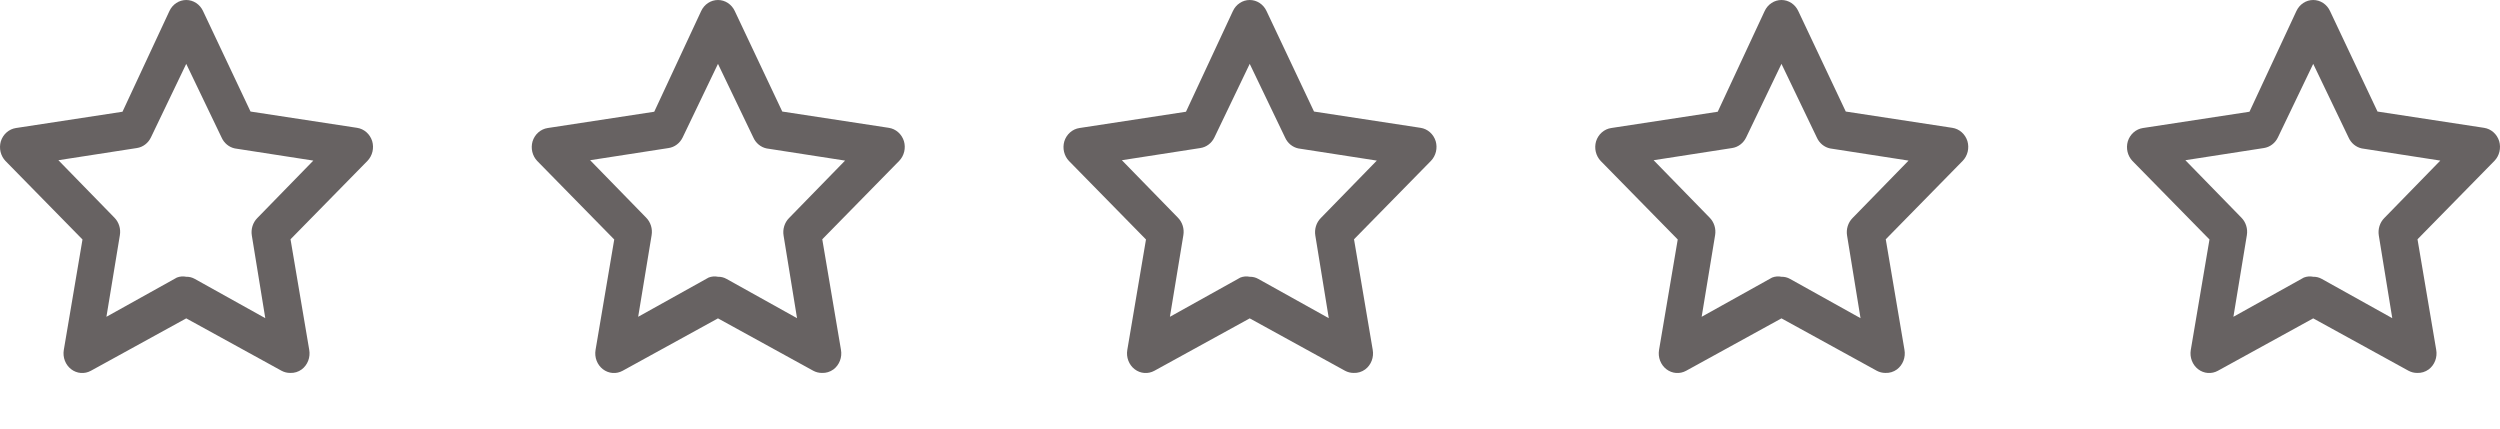 <svg width="315" height="54" viewBox="0 0 315 54" fill="none" xmlns="http://www.w3.org/2000/svg">
<path d="M36.559 46.988C36.182 46.989 35.81 46.896 35.475 46.716L23.465 40.114L11.454 46.716C11.064 46.931 10.624 47.027 10.185 46.993C9.745 46.959 9.324 46.797 8.968 46.523C8.612 46.251 8.337 45.878 8.173 45.449C8.008 45.02 7.962 44.55 8.039 44.095L10.394 30.175L0.692 20.285C0.389 19.968 0.174 19.57 0.07 19.134C-0.033 18.699 -0.022 18.242 0.103 17.812C0.239 17.373 0.49 16.982 0.828 16.685C1.165 16.388 1.574 16.196 2.01 16.131L15.434 14.079L21.345 1.395C21.538 0.977 21.839 0.624 22.214 0.378C22.589 0.131 23.022 0 23.465 0C23.907 0 24.34 0.131 24.715 0.378C25.09 0.624 25.391 0.977 25.584 1.395L31.566 14.054L44.99 16.106C45.425 16.171 45.835 16.363 46.172 16.66C46.51 16.958 46.761 17.348 46.897 17.788C47.022 18.217 47.033 18.674 46.93 19.11C46.826 19.545 46.611 19.943 46.309 20.26L36.606 30.15L38.961 44.07C39.045 44.534 39.001 45.013 38.834 45.451C38.667 45.889 38.384 46.268 38.019 46.543C37.592 46.857 37.079 47.013 36.559 46.988ZM23.465 34.873C23.842 34.863 24.216 34.956 24.548 35.145L33.426 40.09L31.731 29.68C31.665 29.283 31.693 28.875 31.812 28.491C31.931 28.107 32.138 27.76 32.414 27.48L39.479 20.235L29.588 18.702C29.225 18.626 28.885 18.46 28.594 18.22C28.304 17.979 28.071 17.67 27.916 17.318L23.465 8.046L19.014 17.318C18.843 17.673 18.594 17.98 18.286 18.212C17.979 18.445 17.622 18.596 17.247 18.653L7.356 20.186L14.421 27.43C14.697 27.711 14.904 28.058 15.023 28.442C15.142 28.825 15.17 29.233 15.104 29.631L13.409 39.916L22.287 34.971C22.663 34.825 23.071 34.79 23.465 34.873Z" fill="#676262"/>
<path d="M103.559 46.988C103.182 46.989 102.811 46.896 102.475 46.716L90.465 40.114L78.454 46.716C78.064 46.931 77.624 47.027 77.185 46.993C76.745 46.959 76.324 46.797 75.968 46.523C75.612 46.251 75.337 45.878 75.172 45.449C75.008 45.02 74.962 44.55 75.039 44.095L77.394 30.175L67.692 20.285C67.389 19.968 67.174 19.57 67.07 19.134C66.967 18.699 66.978 18.242 67.103 17.812C67.239 17.373 67.49 16.982 67.828 16.685C68.165 16.388 68.575 16.196 69.01 16.131L82.434 14.079L88.345 1.395C88.538 0.977 88.839 0.624 89.214 0.378C89.589 0.131 90.022 0 90.465 0C90.907 0 91.341 0.131 91.715 0.378C92.09 0.624 92.391 0.977 92.584 1.395L98.566 14.054L111.99 16.106C112.426 16.171 112.835 16.363 113.172 16.66C113.51 16.958 113.761 17.348 113.897 17.788C114.022 18.217 114.033 18.674 113.93 19.11C113.826 19.545 113.611 19.943 113.308 20.26L103.606 30.15L105.961 44.07C106.045 44.534 106.001 45.013 105.834 45.451C105.667 45.889 105.384 46.268 105.019 46.543C104.592 46.857 104.079 47.013 103.559 46.988ZM90.465 34.873C90.842 34.863 91.216 34.956 91.548 35.145L100.426 40.09L98.731 29.68C98.665 29.283 98.693 28.875 98.812 28.491C98.931 28.107 99.138 27.76 99.414 27.48L106.479 20.235L96.588 18.702C96.225 18.626 95.885 18.46 95.594 18.22C95.304 17.979 95.071 17.67 94.916 17.318L90.465 8.046L86.014 17.318C85.843 17.673 85.594 17.98 85.286 18.212C84.979 18.445 84.622 18.596 84.247 18.653L74.356 20.186L81.421 27.43C81.698 27.711 81.904 28.058 82.023 28.442C82.142 28.825 82.17 29.233 82.104 29.631L80.409 39.916L89.287 34.971C89.663 34.825 90.071 34.79 90.465 34.873Z" fill="#676262"/>
<path d="M170.559 46.988C170.182 46.989 169.811 46.896 169.475 46.716L157.465 40.114L145.454 46.716C145.064 46.931 144.624 47.027 144.185 46.993C143.745 46.959 143.324 46.797 142.968 46.523C142.612 46.251 142.337 45.878 142.173 45.449C142.008 45.02 141.962 44.55 142.039 44.095L144.394 30.175L134.692 20.285C134.389 19.968 134.174 19.57 134.07 19.134C133.967 18.699 133.978 18.242 134.103 17.812C134.239 17.373 134.49 16.982 134.828 16.685C135.165 16.388 135.574 16.196 136.01 16.131L149.434 14.079L155.345 1.395C155.538 0.977 155.839 0.624 156.214 0.378C156.589 0.131 157.022 0 157.465 0C157.907 0 158.341 0.131 158.715 0.378C159.09 0.624 159.391 0.977 159.584 1.395L165.566 14.054L178.99 16.106C179.426 16.171 179.835 16.363 180.172 16.66C180.51 16.958 180.761 17.348 180.897 17.788C181.022 18.217 181.033 18.674 180.93 19.11C180.826 19.545 180.611 19.943 180.308 20.26L170.606 30.15L172.961 44.07C173.045 44.534 173.001 45.013 172.834 45.451C172.667 45.889 172.384 46.268 172.019 46.543C171.592 46.857 171.079 47.013 170.559 46.988ZM157.465 34.873C157.842 34.863 158.216 34.956 158.548 35.145L167.426 40.09L165.731 29.68C165.665 29.283 165.693 28.875 165.812 28.491C165.931 28.107 166.138 27.76 166.414 27.48L173.479 20.235L163.588 18.702C163.225 18.626 162.885 18.46 162.594 18.22C162.304 17.979 162.071 17.67 161.916 17.318L157.465 8.046L153.014 17.318C152.843 17.673 152.594 17.98 152.286 18.212C151.979 18.445 151.622 18.596 151.247 18.653L141.356 20.186L148.421 27.43C148.698 27.711 148.904 28.058 149.023 28.442C149.142 28.825 149.17 29.233 149.104 29.631L147.409 39.916L156.287 34.971C156.663 34.825 157.071 34.79 157.465 34.873Z" fill="#676262"/>
<path d="M237.559 46.988C237.182 46.989 236.811 46.896 236.475 46.716L224.465 40.114L212.454 46.716C212.064 46.931 211.624 47.027 211.185 46.993C210.745 46.959 210.324 46.797 209.968 46.523C209.612 46.251 209.337 45.878 209.173 45.449C209.008 45.02 208.962 44.55 209.039 44.095L211.394 30.175L201.692 20.285C201.389 19.968 201.174 19.57 201.07 19.134C200.967 18.699 200.978 18.242 201.103 17.812C201.239 17.373 201.49 16.982 201.828 16.685C202.165 16.388 202.574 16.196 203.01 16.131L216.434 14.079L222.345 1.395C222.538 0.977 222.839 0.624 223.214 0.378C223.589 0.131 224.022 0 224.465 0C224.907 0 225.341 0.131 225.715 0.378C226.09 0.624 226.391 0.977 226.584 1.395L232.566 14.054L245.99 16.106C246.426 16.171 246.835 16.363 247.172 16.66C247.51 16.958 247.761 17.348 247.897 17.788C248.022 18.217 248.033 18.674 247.93 19.11C247.826 19.545 247.611 19.943 247.308 20.26L237.606 30.15L239.961 44.07C240.045 44.534 240.001 45.013 239.834 45.451C239.667 45.889 239.384 46.268 239.019 46.543C238.592 46.857 238.079 47.013 237.559 46.988ZM224.465 34.873C224.842 34.863 225.216 34.956 225.548 35.145L234.426 40.09L232.731 29.68C232.665 29.283 232.693 28.875 232.812 28.491C232.931 28.107 233.138 27.76 233.414 27.48L240.479 20.235L230.588 18.702C230.225 18.626 229.885 18.46 229.594 18.22C229.304 17.979 229.071 17.67 228.916 17.318L224.465 8.046L220.014 17.318C219.843 17.673 219.594 17.98 219.286 18.212C218.979 18.445 218.622 18.596 218.247 18.653L208.356 20.186L215.421 27.43C215.698 27.711 215.904 28.058 216.023 28.442C216.142 28.825 216.17 29.233 216.104 29.631L214.409 39.916L223.287 34.971C223.663 34.825 224.071 34.79 224.465 34.873Z" fill="#676262"/>
<path d="M304.559 46.988C304.182 46.989 303.811 46.896 303.475 46.716L291.465 40.114L279.454 46.716C279.064 46.931 278.624 47.027 278.185 46.993C277.745 46.959 277.324 46.797 276.968 46.523C276.612 46.251 276.337 45.878 276.173 45.449C276.008 45.02 275.962 44.55 276.039 44.095L278.394 30.175L268.692 20.285C268.389 19.968 268.174 19.57 268.07 19.134C267.967 18.699 267.978 18.242 268.103 17.812C268.239 17.373 268.49 16.982 268.828 16.685C269.165 16.388 269.574 16.196 270.01 16.131L283.434 14.079L289.345 1.395C289.538 0.977 289.839 0.624 290.214 0.378C290.589 0.131 291.022 0 291.465 0C291.907 0 292.341 0.131 292.715 0.378C293.09 0.624 293.391 0.977 293.584 1.395L299.566 14.054L312.99 16.106C313.426 16.171 313.835 16.363 314.172 16.66C314.51 16.958 314.761 17.348 314.897 17.788C315.022 18.217 315.033 18.674 314.93 19.11C314.826 19.545 314.611 19.943 314.308 20.26L304.606 30.15L306.961 44.07C307.045 44.534 307.001 45.013 306.834 45.451C306.667 45.889 306.384 46.268 306.019 46.543C305.592 46.857 305.079 47.013 304.559 46.988ZM291.465 34.873C291.842 34.863 292.216 34.956 292.548 35.145L301.426 40.09L299.731 29.68C299.665 29.283 299.693 28.875 299.812 28.491C299.931 28.107 300.138 27.76 300.414 27.48L307.479 20.235L297.588 18.702C297.225 18.626 296.885 18.46 296.594 18.22C296.304 17.979 296.071 17.67 295.916 17.318L291.465 8.046L287.014 17.318C286.843 17.673 286.594 17.98 286.286 18.212C285.979 18.445 285.622 18.596 285.247 18.653L275.356 20.186L282.421 27.43C282.698 27.711 282.904 28.058 283.023 28.442C283.142 28.825 283.17 29.233 283.104 29.631L281.409 39.916L290.287 34.971C290.663 34.825 291.071 34.79 291.465 34.873Z" fill="#676262"/>
</svg>
